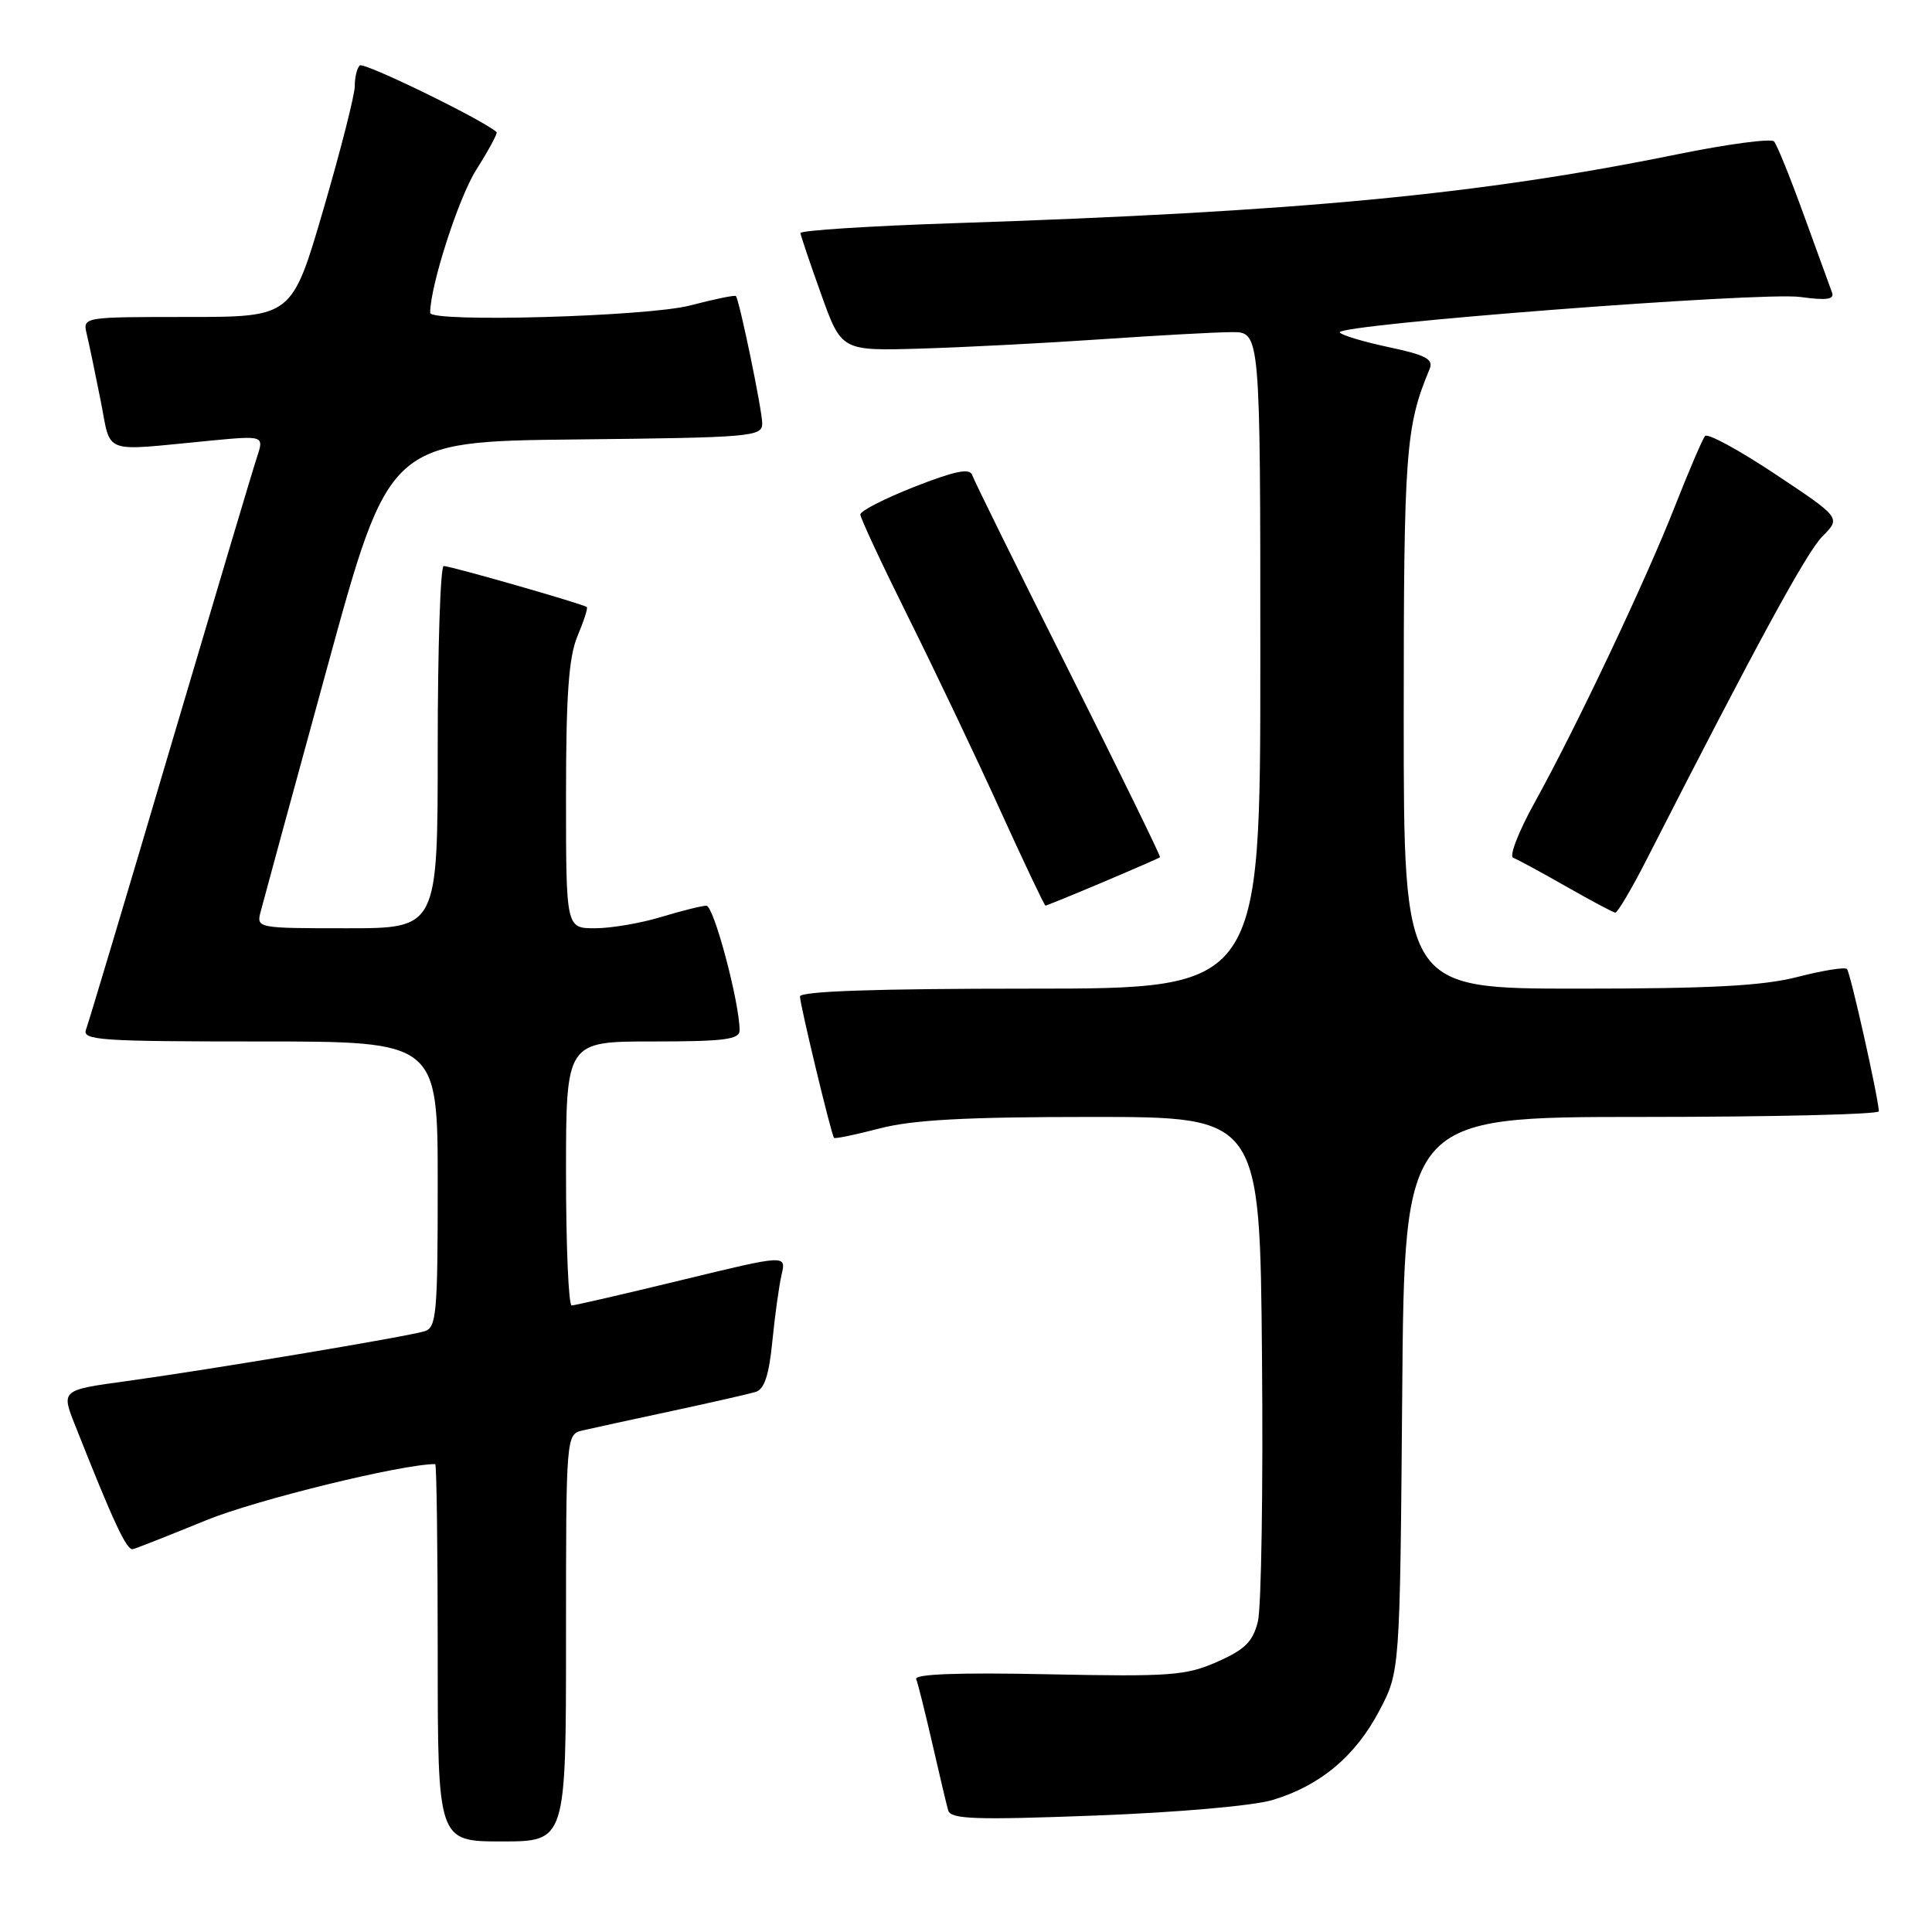 <?xml version="1.0" encoding="UTF-8" standalone="no"?>
<!DOCTYPE svg PUBLIC "-//W3C//DTD SVG 1.1//EN" "http://www.w3.org/Graphics/SVG/1.1/DTD/svg11.dtd" >
<svg xmlns="http://www.w3.org/2000/svg" xmlns:xlink="http://www.w3.org/1999/xlink" version="1.1" viewBox="0 0 256 256">
 <g >
 <path fill="currentColor"
d=" M 75.00 217.02 C 75.00 190.04 75.00 190.04 77.25 189.53 C 78.49 189.24 83.78 188.09 89.00 186.97 C 94.22 185.85 99.23 184.71 100.12 184.44 C 101.28 184.09 101.90 182.22 102.34 177.73 C 102.68 174.30 103.23 170.32 103.57 168.88 C 104.18 166.25 104.18 166.25 90.34 169.61 C 82.73 171.46 76.16 172.97 75.75 172.98 C 75.34 172.99 75.00 165.12 75.00 155.50 C 75.00 138.00 75.00 138.00 86.50 138.00 C 95.96 138.00 98.00 137.74 98.00 136.53 C 98.00 132.84 94.58 120.00 93.60 120.01 C 92.99 120.02 90.29 120.69 87.59 121.51 C 84.89 122.33 80.95 123.00 78.84 123.00 C 75.00 123.00 75.00 123.00 75.00 105.47 C 75.00 92.08 75.36 87.08 76.51 84.31 C 77.35 82.32 77.91 80.58 77.76 80.44 C 77.37 80.06 59.72 75.00 58.79 75.00 C 58.36 75.00 58.00 85.80 58.00 99.00 C 58.00 123.00 58.00 123.00 45.98 123.00 C 34.01 123.00 33.96 122.99 34.55 120.75 C 34.87 119.51 38.82 105.00 43.34 88.50 C 51.55 58.50 51.55 58.50 76.27 58.23 C 99.62 57.98 101.00 57.86 101.00 56.11 C 101.00 54.37 97.99 39.83 97.51 39.23 C 97.38 39.07 94.65 39.64 91.43 40.48 C 85.78 41.95 57.00 42.76 57.00 41.45 C 57.00 37.88 60.77 26.17 63.11 22.49 C 64.75 19.89 65.97 17.65 65.80 17.50 C 63.94 15.85 48.17 8.17 47.67 8.67 C 47.30 9.03 47.00 10.27 47.01 11.42 C 47.01 12.56 45.14 19.91 42.85 27.75 C 38.69 42.00 38.69 42.00 24.83 42.00 C 10.96 42.00 10.96 42.00 11.49 44.25 C 11.79 45.49 12.61 49.42 13.32 53.00 C 14.79 60.37 13.23 59.79 27.75 58.40 C 35.00 57.71 35.00 57.71 34.04 60.61 C 33.51 62.20 28.34 79.55 22.54 99.16 C 16.75 118.77 11.73 135.54 11.40 136.41 C 10.85 137.84 13.22 138.00 34.39 138.00 C 58.00 138.00 58.00 138.00 58.00 156.93 C 58.00 174.09 57.84 175.92 56.25 176.40 C 53.90 177.12 27.64 181.51 16.80 183.00 C 8.10 184.19 8.10 184.19 9.95 188.85 C 15.04 201.72 16.79 205.48 17.61 205.27 C 18.10 205.15 22.48 203.42 27.35 201.43 C 33.96 198.73 53.25 194.00 57.67 194.00 C 57.85 194.00 58.00 205.25 58.00 219.00 C 58.00 244.00 58.00 244.00 66.50 244.00 C 75.00 244.00 75.00 244.00 75.00 217.02 Z  M 168.62 238.51 C 174.92 236.62 179.59 232.72 182.76 226.69 C 185.50 221.50 185.50 221.50 185.80 184.75 C 186.09 148.00 186.09 148.00 217.55 148.00 C 234.85 148.00 248.98 147.66 248.96 147.25 C 248.85 145.23 245.18 128.85 244.73 128.40 C 244.45 128.12 241.52 128.59 238.22 129.44 C 233.62 130.63 226.77 131.00 209.11 131.00 C 186.00 131.00 186.00 131.00 186.00 95.16 C 186.00 59.85 186.25 56.50 189.43 48.90 C 189.97 47.60 188.96 47.05 184.02 46.00 C 180.68 45.29 177.76 44.42 177.53 44.05 C 176.88 43.00 233.39 38.64 238.55 39.35 C 242.05 39.83 243.10 39.68 242.75 38.75 C 242.49 38.06 240.82 33.45 239.02 28.50 C 237.23 23.55 235.45 19.16 235.07 18.74 C 234.69 18.32 228.91 19.09 222.23 20.45 C 196.04 25.79 172.14 28.06 126.25 29.58 C 115.11 29.95 106.03 30.54 106.06 30.88 C 106.10 31.22 107.33 34.88 108.81 39.00 C 111.50 46.50 111.50 46.50 122.00 46.19 C 127.78 46.02 138.57 45.46 146.00 44.95 C 153.43 44.44 161.19 44.01 163.25 44.01 C 167.00 44.00 167.00 44.00 167.00 87.50 C 167.00 131.00 167.00 131.00 136.50 131.00 C 116.12 131.00 106.00 131.34 106.00 132.04 C 106.00 133.10 110.13 150.28 110.51 150.77 C 110.62 150.93 113.35 150.36 116.57 149.52 C 120.96 148.38 127.96 148.00 144.68 148.00 C 166.94 148.00 166.94 148.00 167.22 179.75 C 167.38 197.21 167.13 213.00 166.68 214.84 C 166.02 217.53 164.97 218.57 161.29 220.20 C 157.14 222.03 155.09 222.18 138.86 221.85 C 127.05 221.60 121.13 221.82 121.40 222.49 C 121.63 223.04 122.58 226.88 123.53 231.00 C 124.47 235.12 125.42 239.13 125.64 239.89 C 125.98 241.06 129.22 241.17 145.10 240.57 C 156.02 240.16 166.06 239.28 168.62 238.51 Z  M 218.26 113.75 C 232.69 85.47 239.38 73.17 241.49 71.06 C 243.93 68.61 243.93 68.61 235.24 62.83 C 230.46 59.65 226.27 57.37 225.93 57.77 C 225.59 58.17 223.81 62.33 221.97 67.00 C 218.11 76.85 208.84 96.43 203.32 106.39 C 201.22 110.19 199.95 113.46 200.50 113.66 C 201.05 113.86 204.20 115.57 207.50 117.45 C 210.80 119.33 213.74 120.90 214.03 120.93 C 214.32 120.97 216.23 117.74 218.26 113.75 Z  M 146.15 116.89 C 150.19 115.18 153.60 113.69 153.71 113.59 C 153.83 113.49 148.37 102.33 141.58 88.79 C 134.78 75.26 129.04 63.62 128.81 62.93 C 128.50 62.00 126.48 62.42 121.20 64.49 C 117.24 66.05 114.00 67.70 114.00 68.17 C 114.00 68.64 116.86 74.76 120.34 81.76 C 123.83 88.77 129.30 100.24 132.48 107.25 C 135.67 114.26 138.39 120.00 138.53 120.00 C 138.67 120.00 142.10 118.60 146.15 116.89 Z "/>
</g>
</svg>